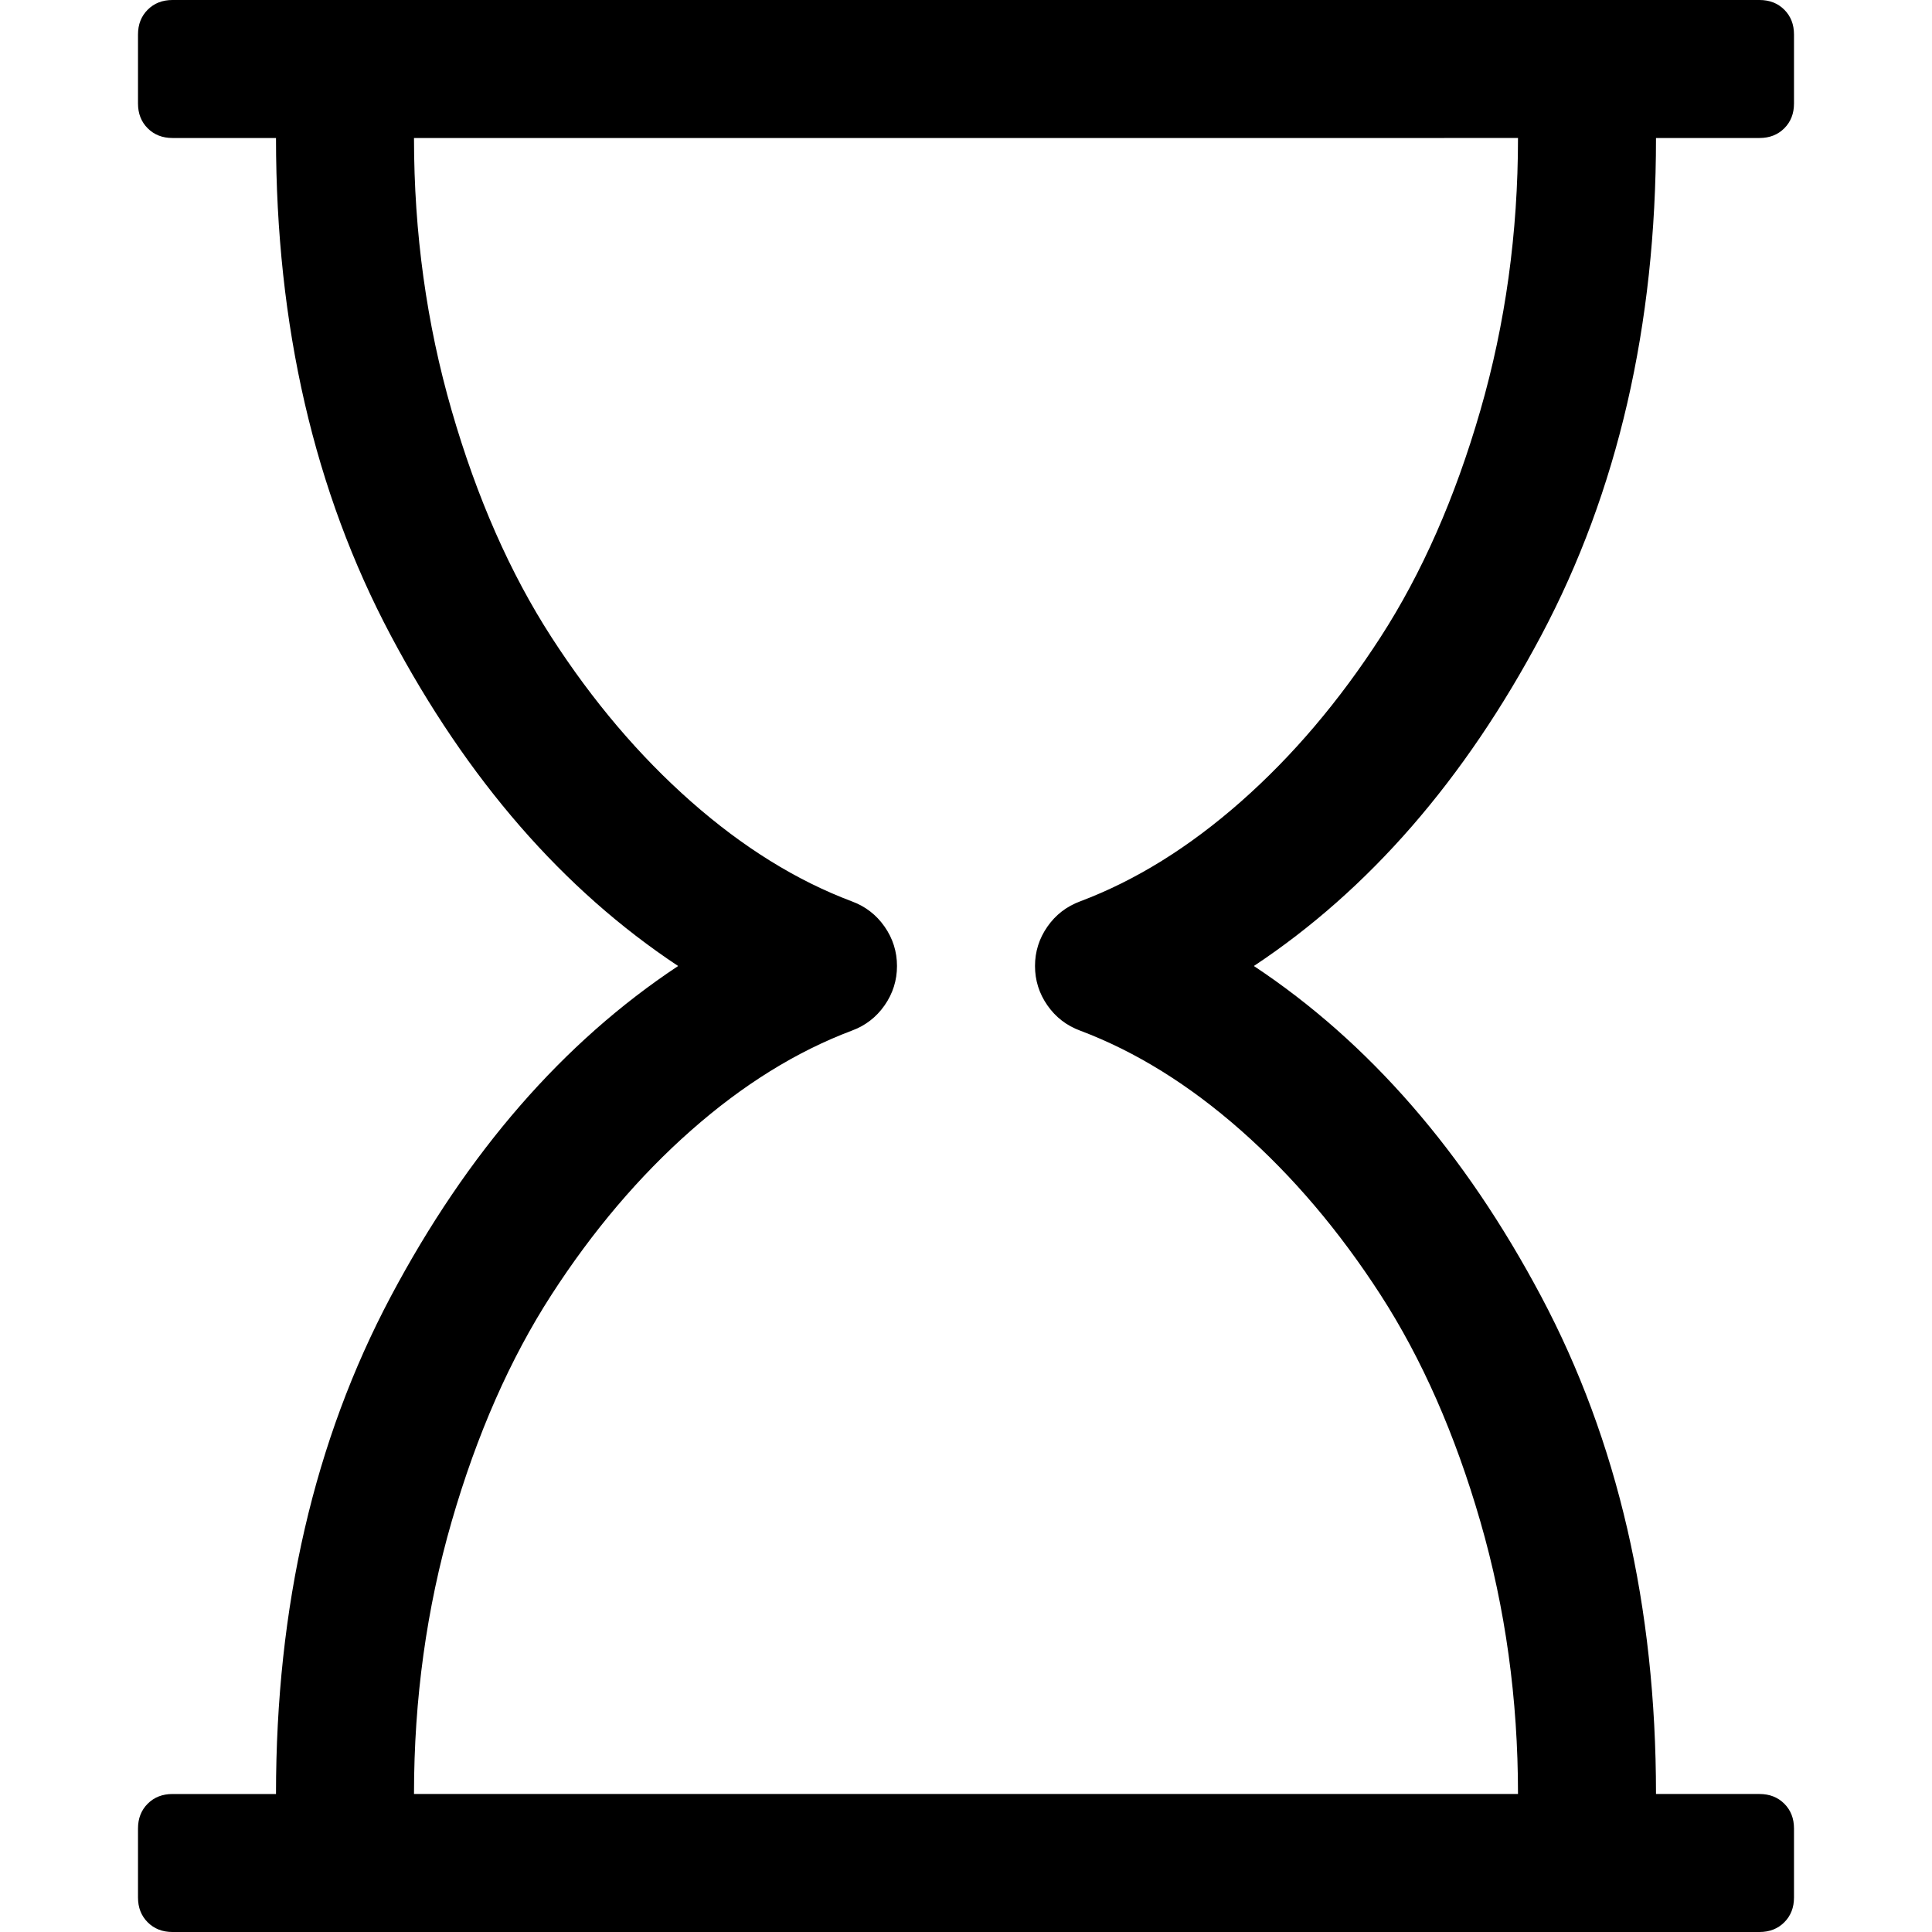<?xml version="1.0" encoding="utf-8"?>
<!DOCTYPE svg PUBLIC "-//W3C//DTD SVG 1.1//EN" "http://www.w3.org/Graphics/SVG/1.1/DTD/svg11.dtd">
<svg version="1.1" xmlns="http://www.w3.org/2000/svg" xmlns:xlink="http://www.w3.org/1999/xlink" x="0px" y="0px"
	 width="400px" height="400px" viewBox="-8 24 400 400" enable-background="new -8 24 400 400" xml:space="preserve">
<path d="M334.857,52.571c0,38.839-7.925,73.177-23.772,103.014c-15.849,29.836-35.678,52.642-59.486,68.415
	c23.809,15.773,43.638,38.579,59.486,68.415c15.848,29.836,23.772,64.174,23.772,103.014h21.429c2.083,0,3.794,0.67,5.134,2.009
	c1.339,1.339,2.009,3.051,2.009,5.134v14.286c0,2.083-0.67,3.794-2.009,5.134c-1.34,1.339-3.051,2.009-5.134,2.009H27.714
	c-2.083,0-3.795-0.67-5.134-2.009c-1.339-1.34-2.009-3.051-2.009-5.134v-14.286c0-2.083,0.67-3.795,2.009-5.134
	c1.339-1.339,3.05-2.009,5.134-2.009h21.429c0-38.84,7.924-73.178,23.772-103.014s35.677-52.642,59.487-68.415
	c-23.81-15.773-43.639-38.579-59.487-68.415C57.067,125.749,49.143,91.411,49.143,52.571H27.714c-2.083,0-3.795-0.669-5.134-2.009
	c-1.339-1.339-2.009-3.05-2.009-5.134V31.143c0-2.083,0.67-3.795,2.009-5.134C23.919,24.669,25.631,24,27.714,24h328.572
	c2.083,0,3.794,0.669,5.134,2.009c1.339,1.339,2.009,3.051,2.009,5.134v14.286c0,2.083-0.67,3.794-2.009,5.134
	c-1.34,1.339-3.051,2.009-5.134,2.009H334.857z M215.661,210.607c11.458-4.315,22.544-11.198,33.259-20.647
	c10.714-9.45,20.349-20.796,28.906-34.041c8.556-13.244,15.439-28.869,20.647-46.875c5.208-18.005,7.812-36.83,7.812-56.473H77.714
	c0,19.643,2.604,38.468,7.812,56.473c5.208,18.006,12.09,33.631,20.647,46.875c8.557,13.245,18.192,24.591,28.906,34.041
	c10.714,9.449,21.8,16.332,33.259,20.647c2.827,1.042,5.097,2.791,6.808,5.246c1.711,2.456,2.567,5.171,2.567,8.147
	s-0.856,5.692-2.567,8.147c-1.711,2.455-3.981,4.204-6.808,5.245c-11.458,4.316-22.545,11.197-33.259,20.647
	c-10.714,9.45-20.35,20.796-28.906,34.04c-8.557,13.245-15.439,28.87-20.647,46.875c-5.208,18.006-7.812,36.831-7.812,56.474
	h228.572c0-19.643-2.604-38.468-7.812-56.474c-5.208-18.005-12.092-33.63-20.647-46.875c-8.558-13.244-18.192-24.59-28.906-34.04
	c-10.715-9.45-21.801-16.331-33.259-20.647c-2.827-1.041-5.098-2.79-6.809-5.245s-2.566-5.171-2.566-8.147s0.855-5.692,2.566-8.147
	C210.563,213.397,212.834,211.648,215.661,210.607z"/>
</svg>
